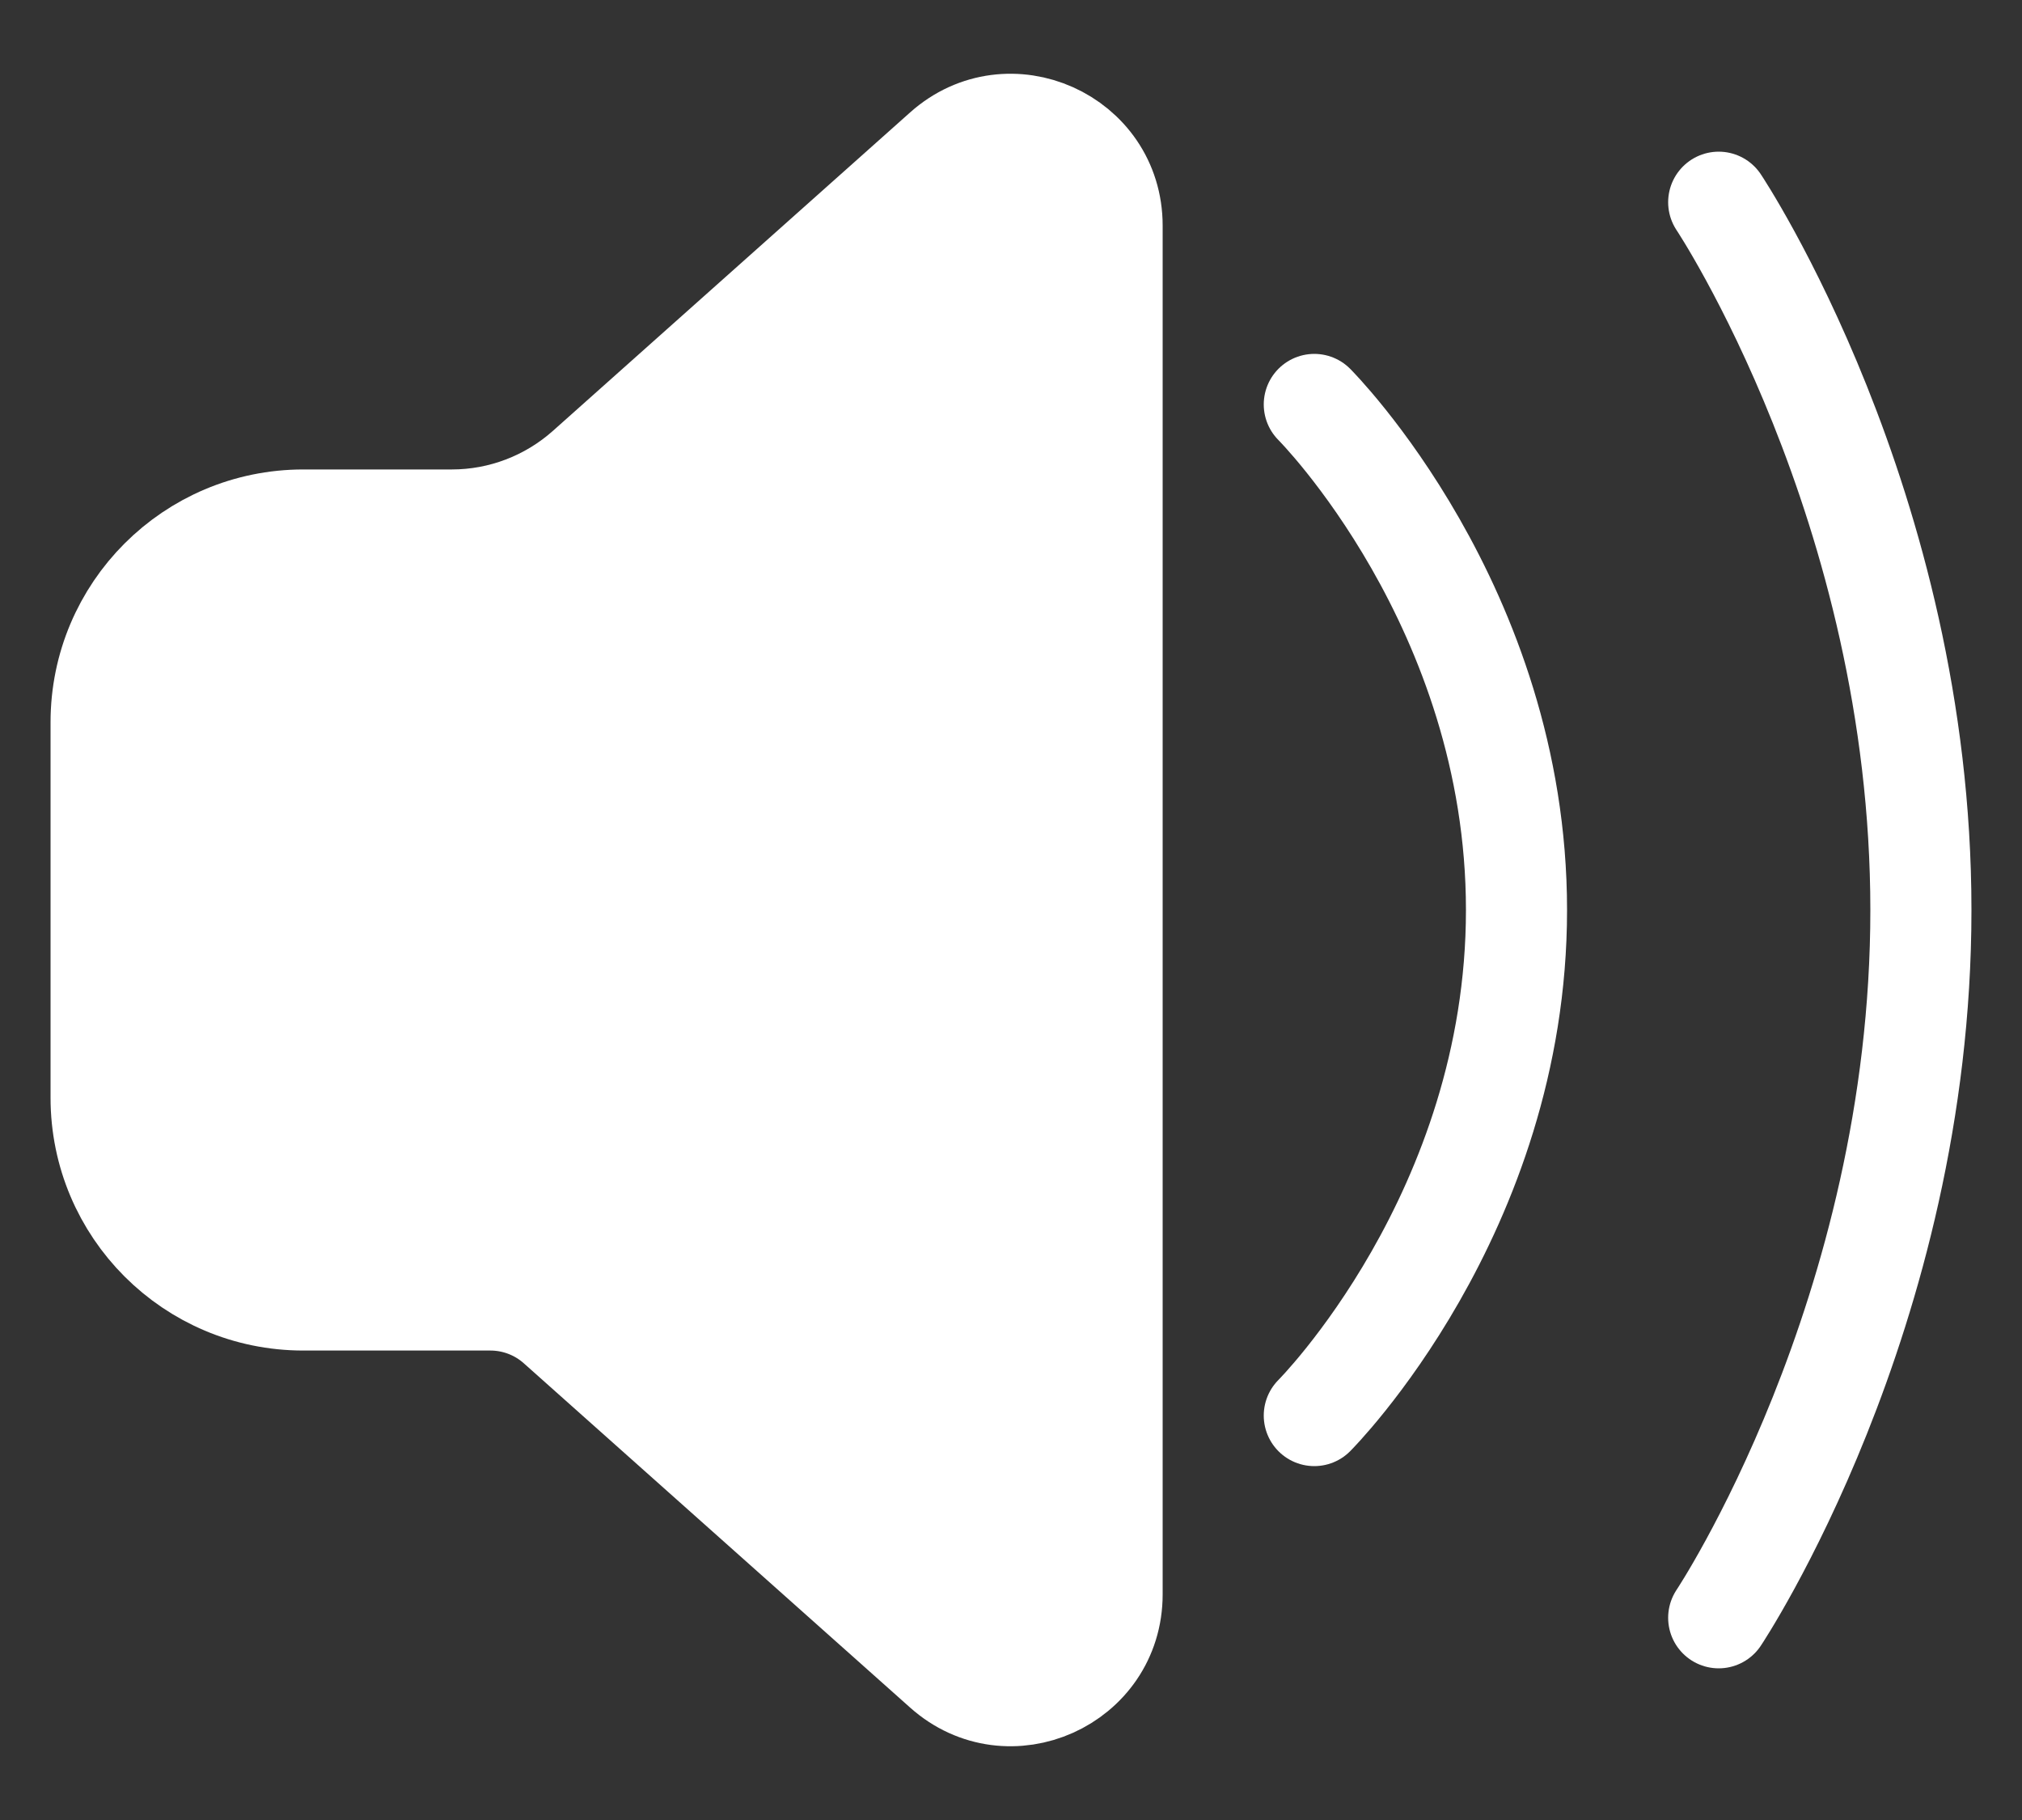 <svg width="20" height="18" viewBox="0 0 20 18" fill="none" xmlns="http://www.w3.org/2000/svg">
<rect x="0" y="0" width="20" height="18" fill="#333333" stroke="none"/>
<path d="M1 7.143C1 6.038 1.895 5.143 3 5.143H4.469C4.96 5.143 5.433 4.962 5.8 4.636L9.335 1.485C9.979 0.91 11 1.368 11 2.231V15.769C11 16.632 9.979 17.09 9.335 16.515L5.515 13.111C5.332 12.947 5.095 12.857 4.85 12.857H3C1.895 12.857 1 11.962 1 10.857V7.143Z" fill="white" stroke="white"/>
<path d="M13 4C13 4 15 6 15 9C15 12 13 14 13 14" stroke="white" stroke-linecap="round"/>
<path d="M17 2C17 2 19 5 19 9C19 13 17 16 17 16" stroke="white" stroke-linecap="round"/>
</svg>

